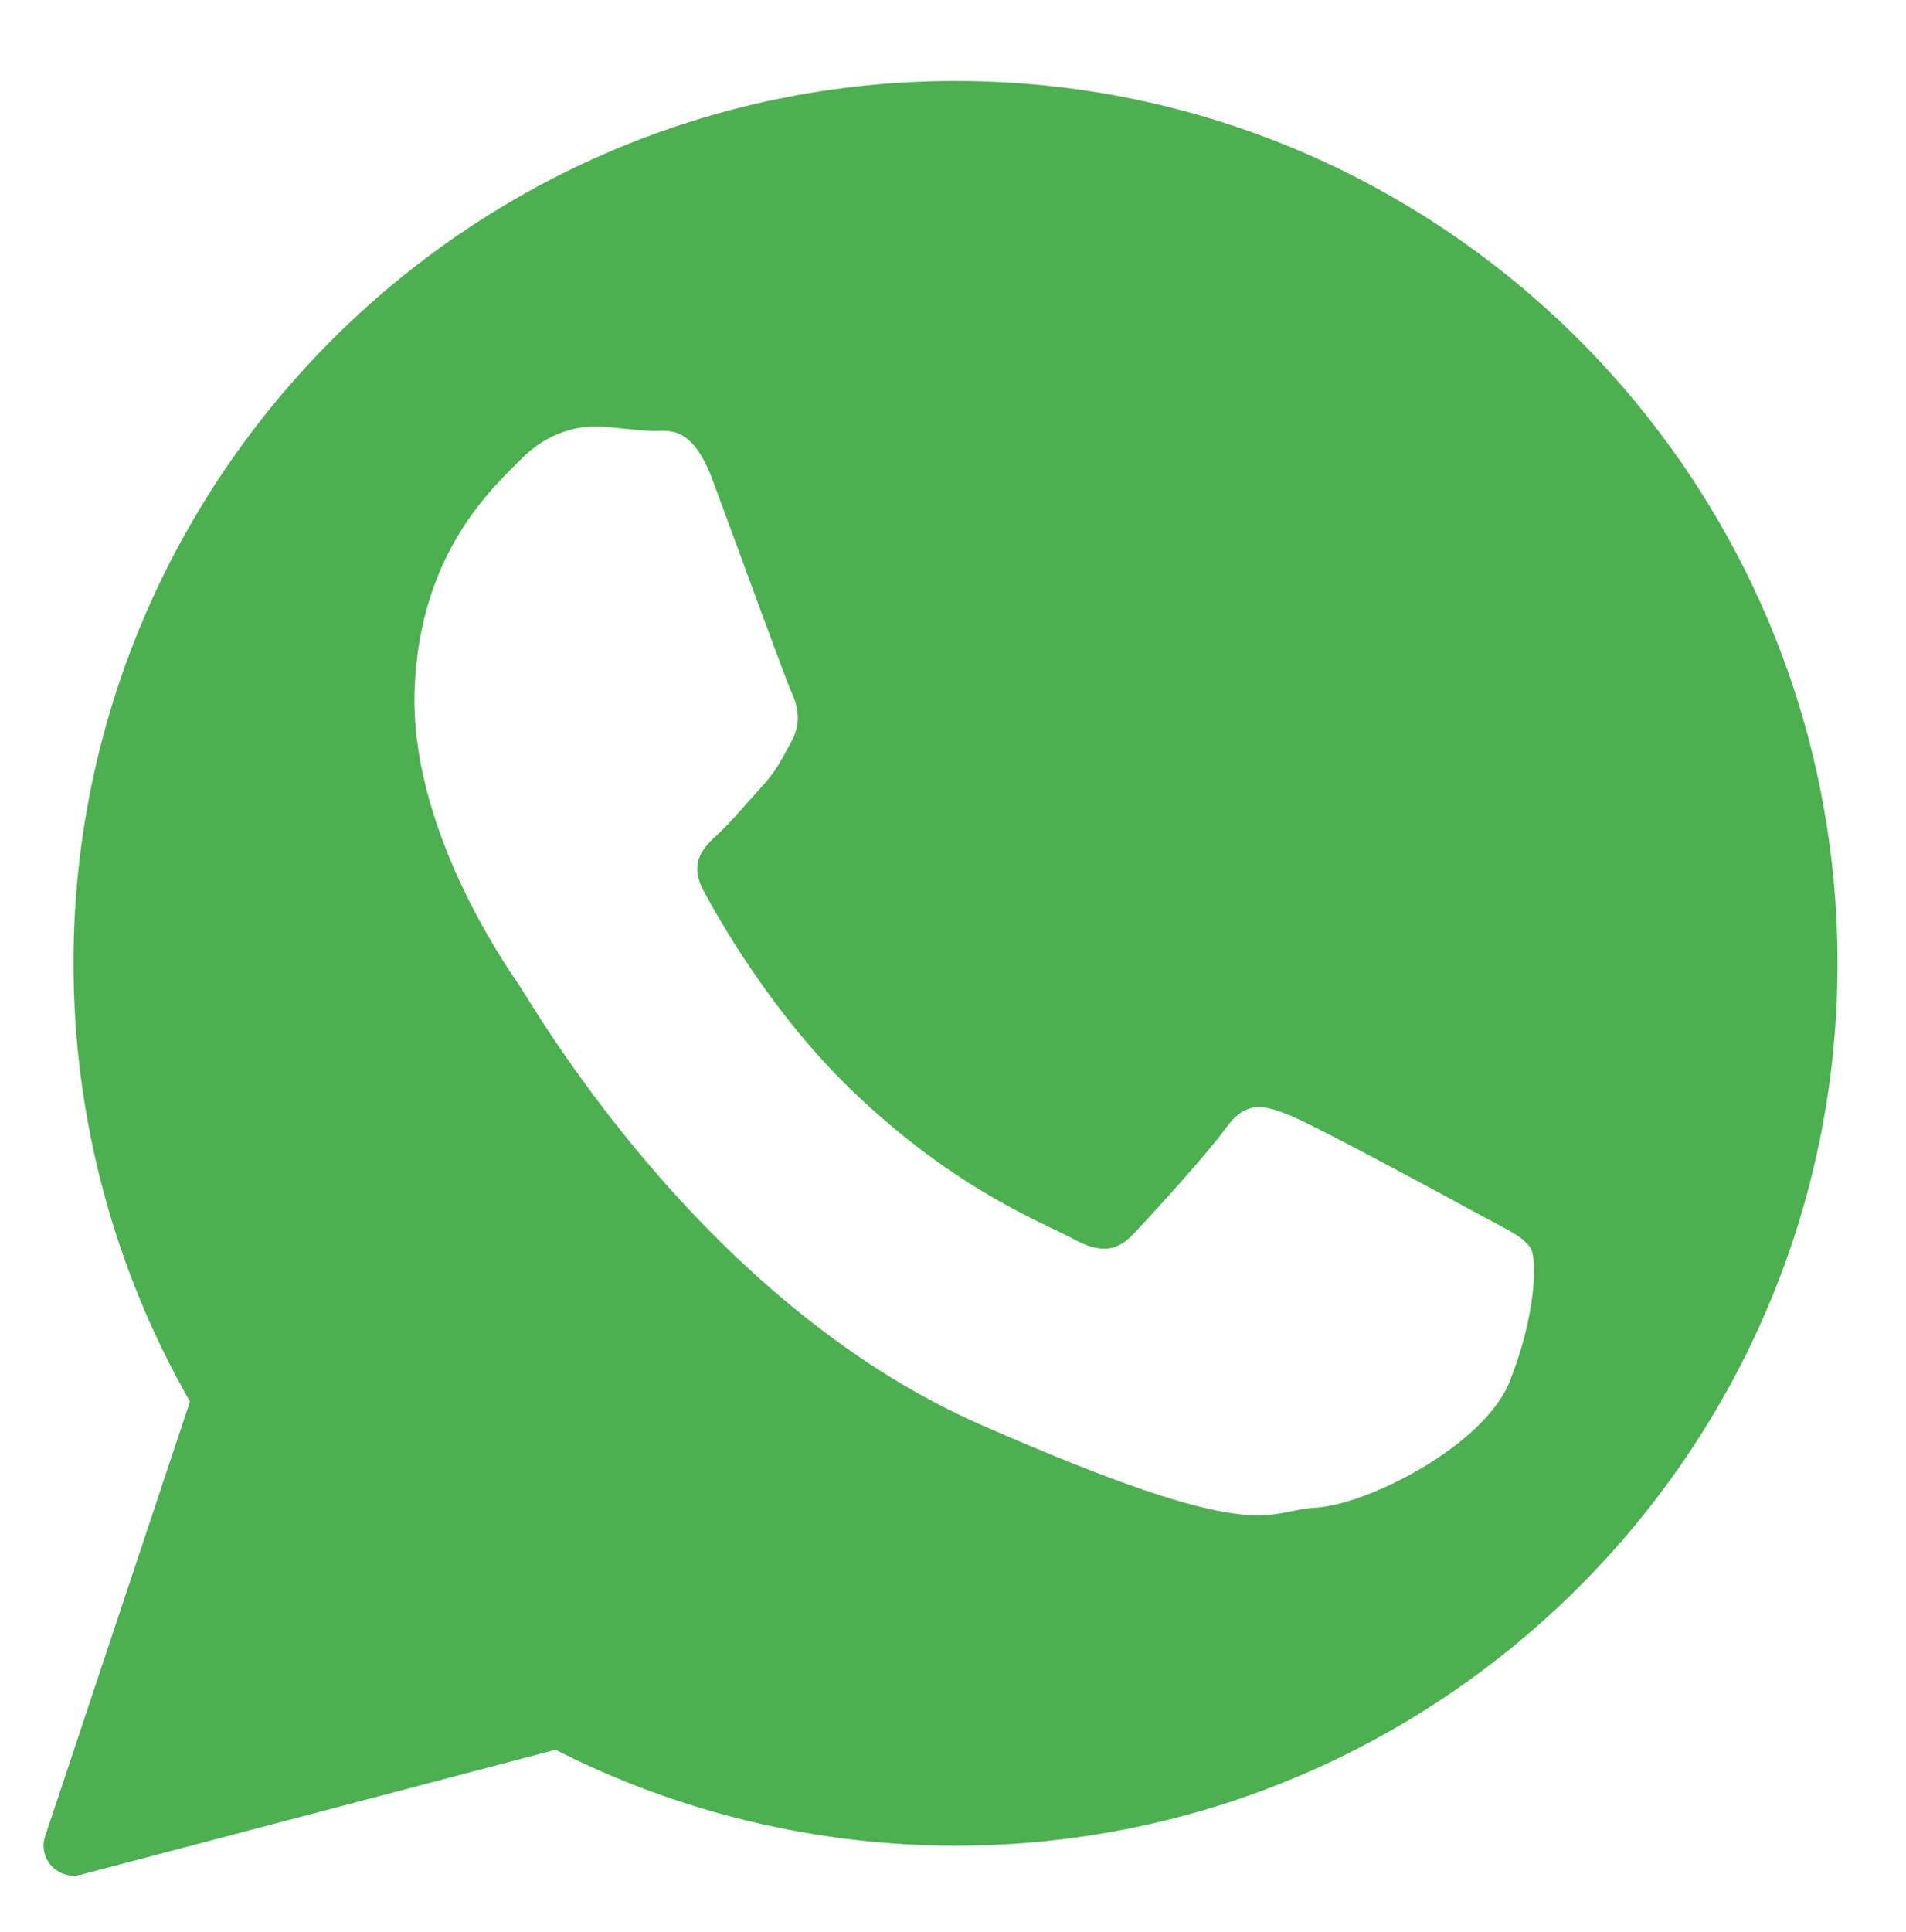 <svg xmlns="http://www.w3.org/2000/svg"  width="51px" height="51.667px" viewBox="0 0 51 51.667"  fill="#4CAF50">
<path fill-rule="evenodd" clip-rule="evenodd" d="M25.567,2.166c-13.014,0-23.601,10.587-23.601,23.6
	c0,4.116,1.077,8.161,3.117,11.72L1.208,49.113c-0.093,0.278-0.025,0.584,0.175,0.799c0.154,0.164,0.366,0.254,0.584,0.254
	c0.068,0,0.136-0.008,0.204-0.027l12.694-3.34c3.297,1.681,6.99,2.566,10.703,2.566c13.012,0,23.6-10.586,23.6-23.6
	C49.167,12.753,38.579,2.166,25.567,2.166z M40.395,36.952c-0.693,1.726-3.819,3.299-5.2,3.373c-1.382,0.078-1.419,1.08-8.936-2.212
	c-7.515-3.292-12.037-11.294-12.395-11.805c-0.353-0.518-2.906-4.185-2.77-7.875c0.137-3.694,2.146-5.437,2.861-6.164
	c0.713-0.722,1.535-0.88,2.034-0.86c0.499,0.018,0.997,0.1,1.438,0.116c0.436,0.016,1.07-0.212,1.641,1.315
	c0.567,1.523,1.933,5.275,2.102,5.654c0.176,0.379,0.283,0.824,0.018,1.318c-0.27,0.49-0.408,0.797-0.799,1.222
	c-0.39,0.423-0.823,0.949-1.176,1.274c-0.387,0.357-0.795,0.749-0.387,1.518c0.411,0.763,1.822,3.278,3.981,5.35
	c2.77,2.667,5.156,3.546,5.894,3.951c0.737,0.402,1.175,0.356,1.632-0.127s1.958-2.12,2.485-2.851
	c0.531-0.73,1.027-0.589,1.704-0.314c0.681,0.275,4.299,2.23,5.035,2.636c0.735,0.402,1.228,0.606,1.405,0.928
	C41.139,33.716,41.086,35.219,40.395,36.952z"/>
</svg>
